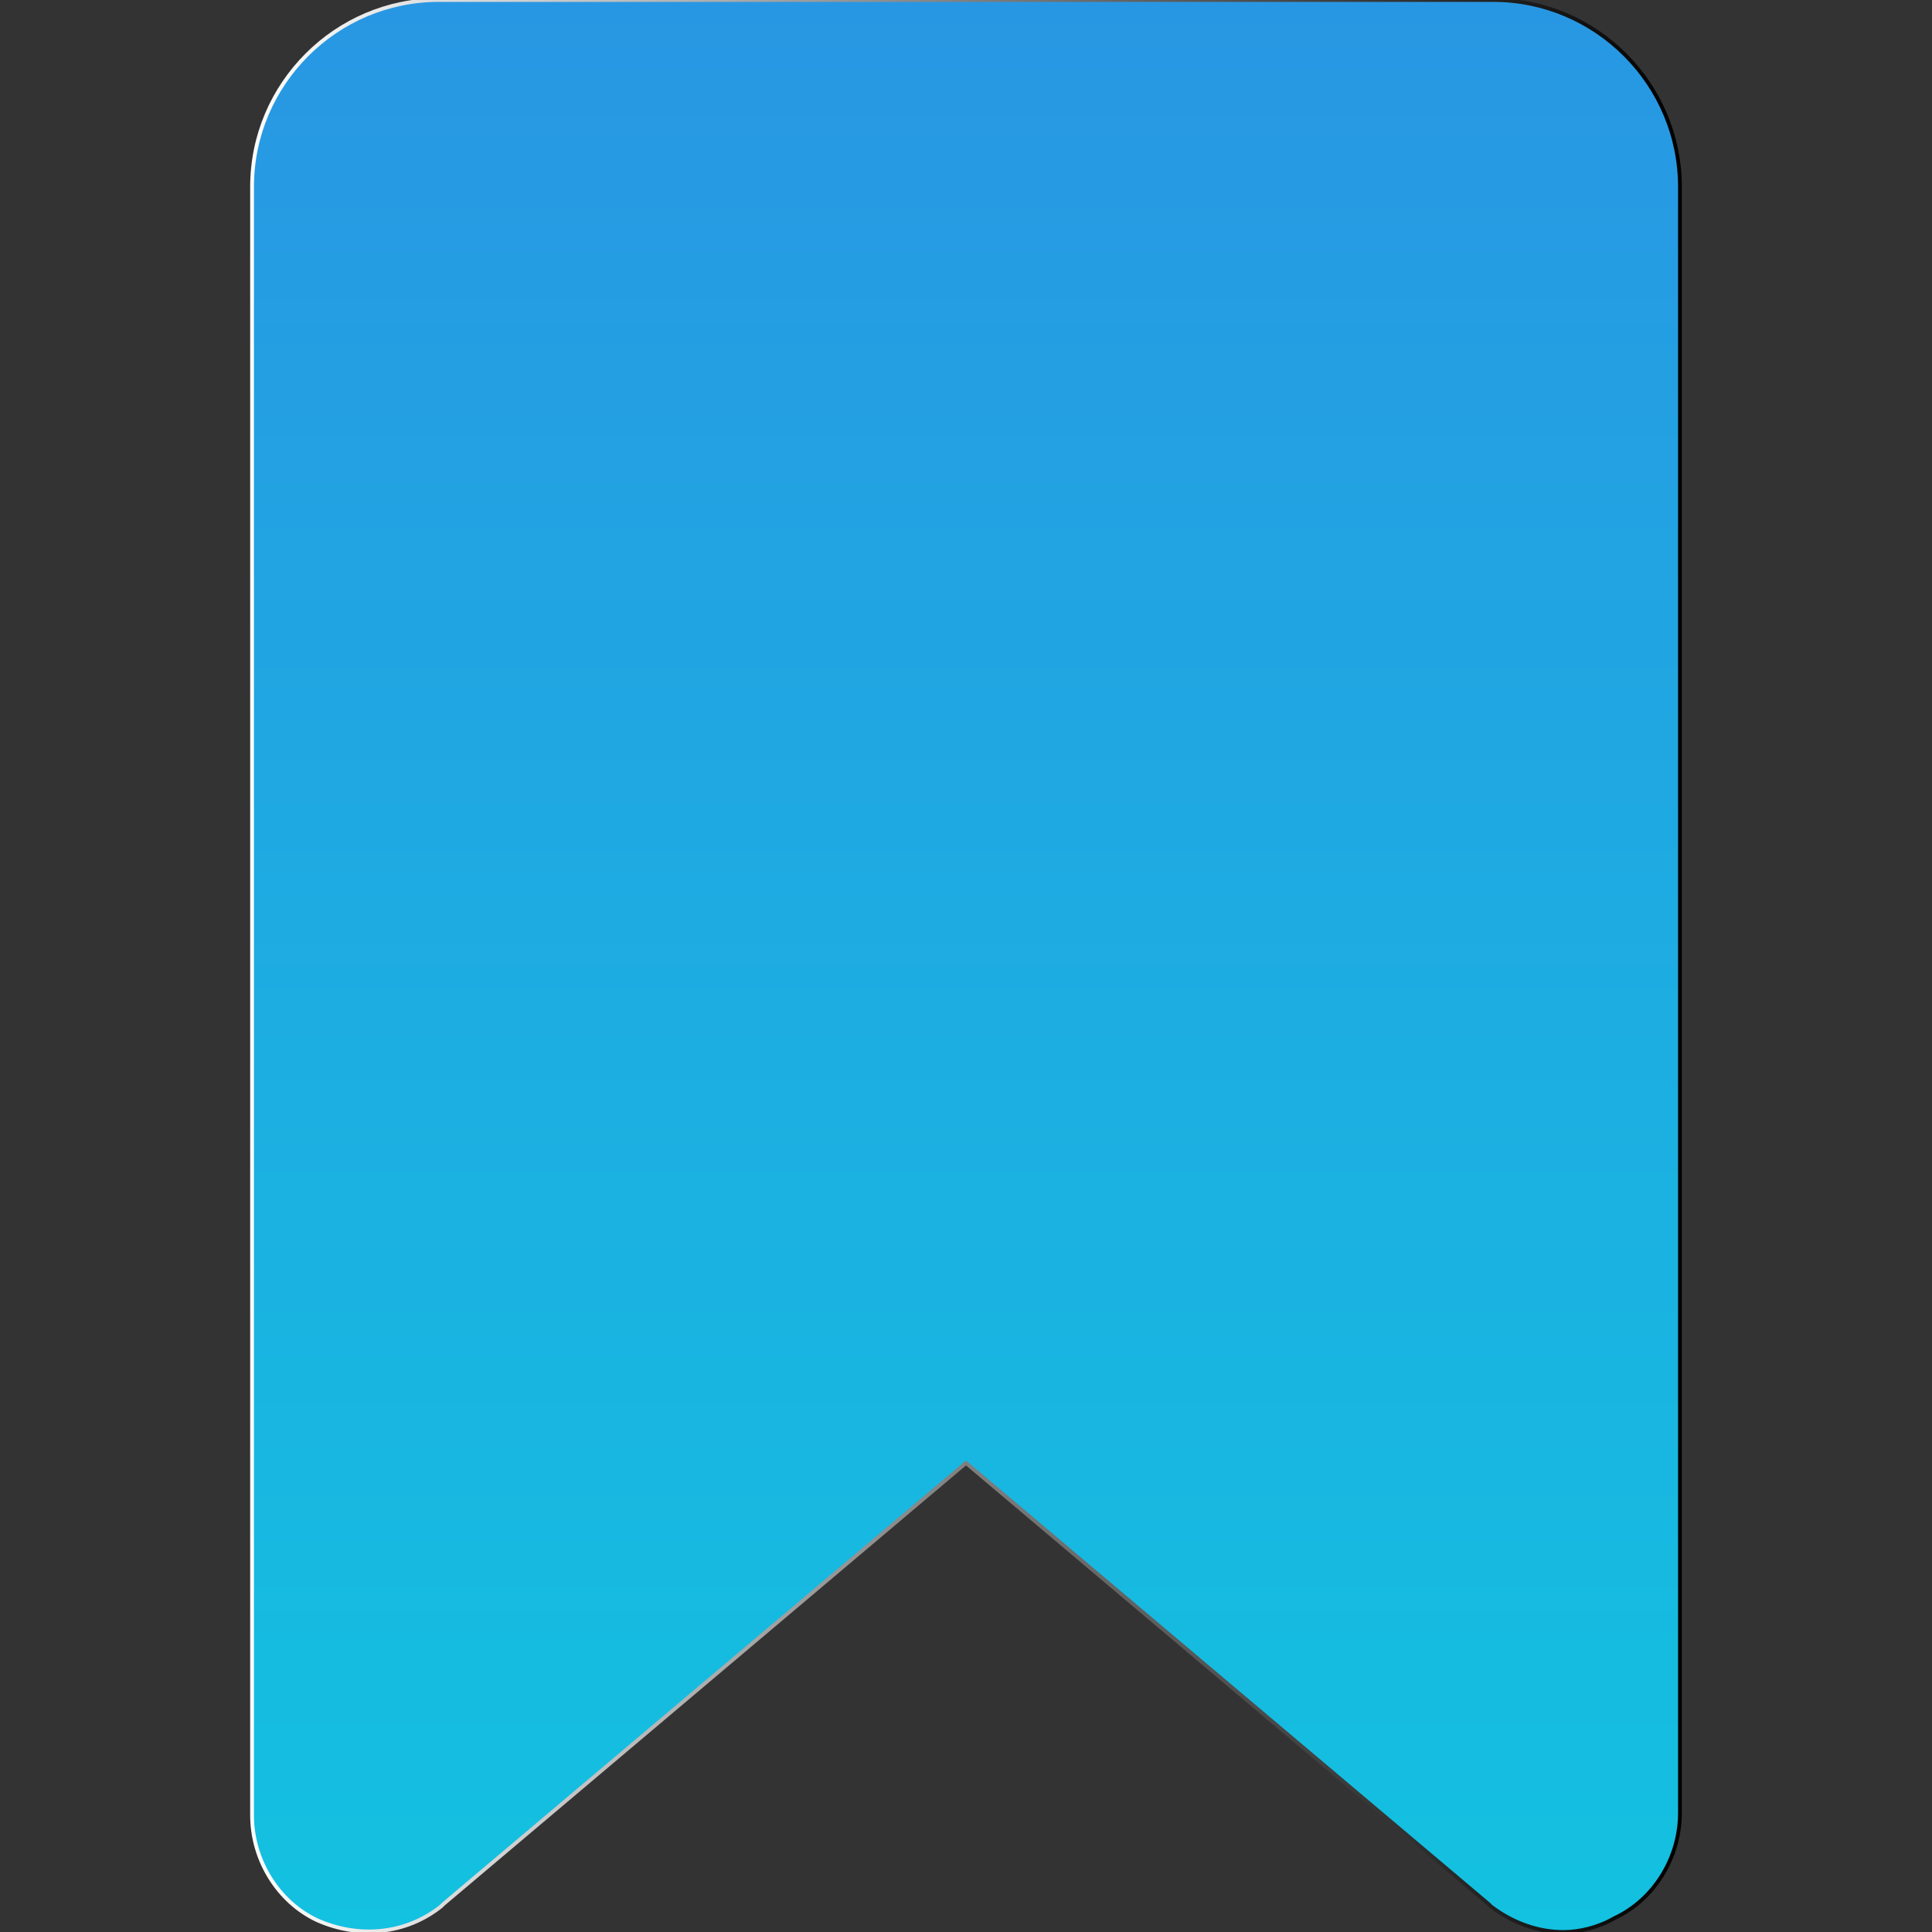 <?xml version="1.0" encoding="utf-8"?>
<!-- Generator: Adobe Illustrator 25.0.0, SVG Export Plug-In . SVG Version: 6.00 Build 0)  -->
<svg version="1.1" id="Camada_1" xmlns:svgjs="http://svgjs.com/svgjs"
	 xmlns="http://www.w3.org/2000/svg" xmlns:xlink="http://www.w3.org/1999/xlink" x="0px" y="0px" viewBox="0 0 512 512"
	 style="enable-background:new 0 0 512 512;" xml:space="preserve">
<rect x="0" y="0" width="512" height="512" fill="#333333" stroke="none"/>
<style type="text/css">
	.st0{fill:url(#SVGID_1_);stroke:url(#SVGID_2_);stroke-miterlimit:10;}
</style>
<g>
	<g>
		<g>
			<linearGradient id="SVGID_1_" gradientUnits="userSpaceOnUse" x1="256" y1="512" x2="256" y2="-6.728314e-06">
				<stop  offset="0" style="stop-color:#13C1E0"/>
				<stop  offset="1" style="stop-color:#2897E3"/>
			</linearGradient>
			<linearGradient id="SVGID_2_" gradientUnits="userSpaceOnUse" x1="66.283" y1="256" x2="445.717" y2="256">
				<stop  offset="0" style="stop-color:#FFFFFF"/>
				<stop  offset="1" style="stop-color:#000000"/>
			</linearGradient>
			<path class="st0" d="M395.7,0H116.3C89,0,66.8,22.3,66.8,49.5v431.6c0,11.7,6.8,22.9,17.3,27.8c11.1,4.9,23.5,3.7,32.8-3.7
				l0.6-0.6L256,387.7l138.5,116.9l0.6,0.6c5.6,4.3,12.4,6.8,19.2,6.8c4.3,0,9.3-1.2,13.6-3.7c10.5-4.9,17.3-16.1,17.3-27.8v-431
				C445.2,22.3,423,0,395.7,0z"/>
		</g>
	</g>
</g>
</svg>
